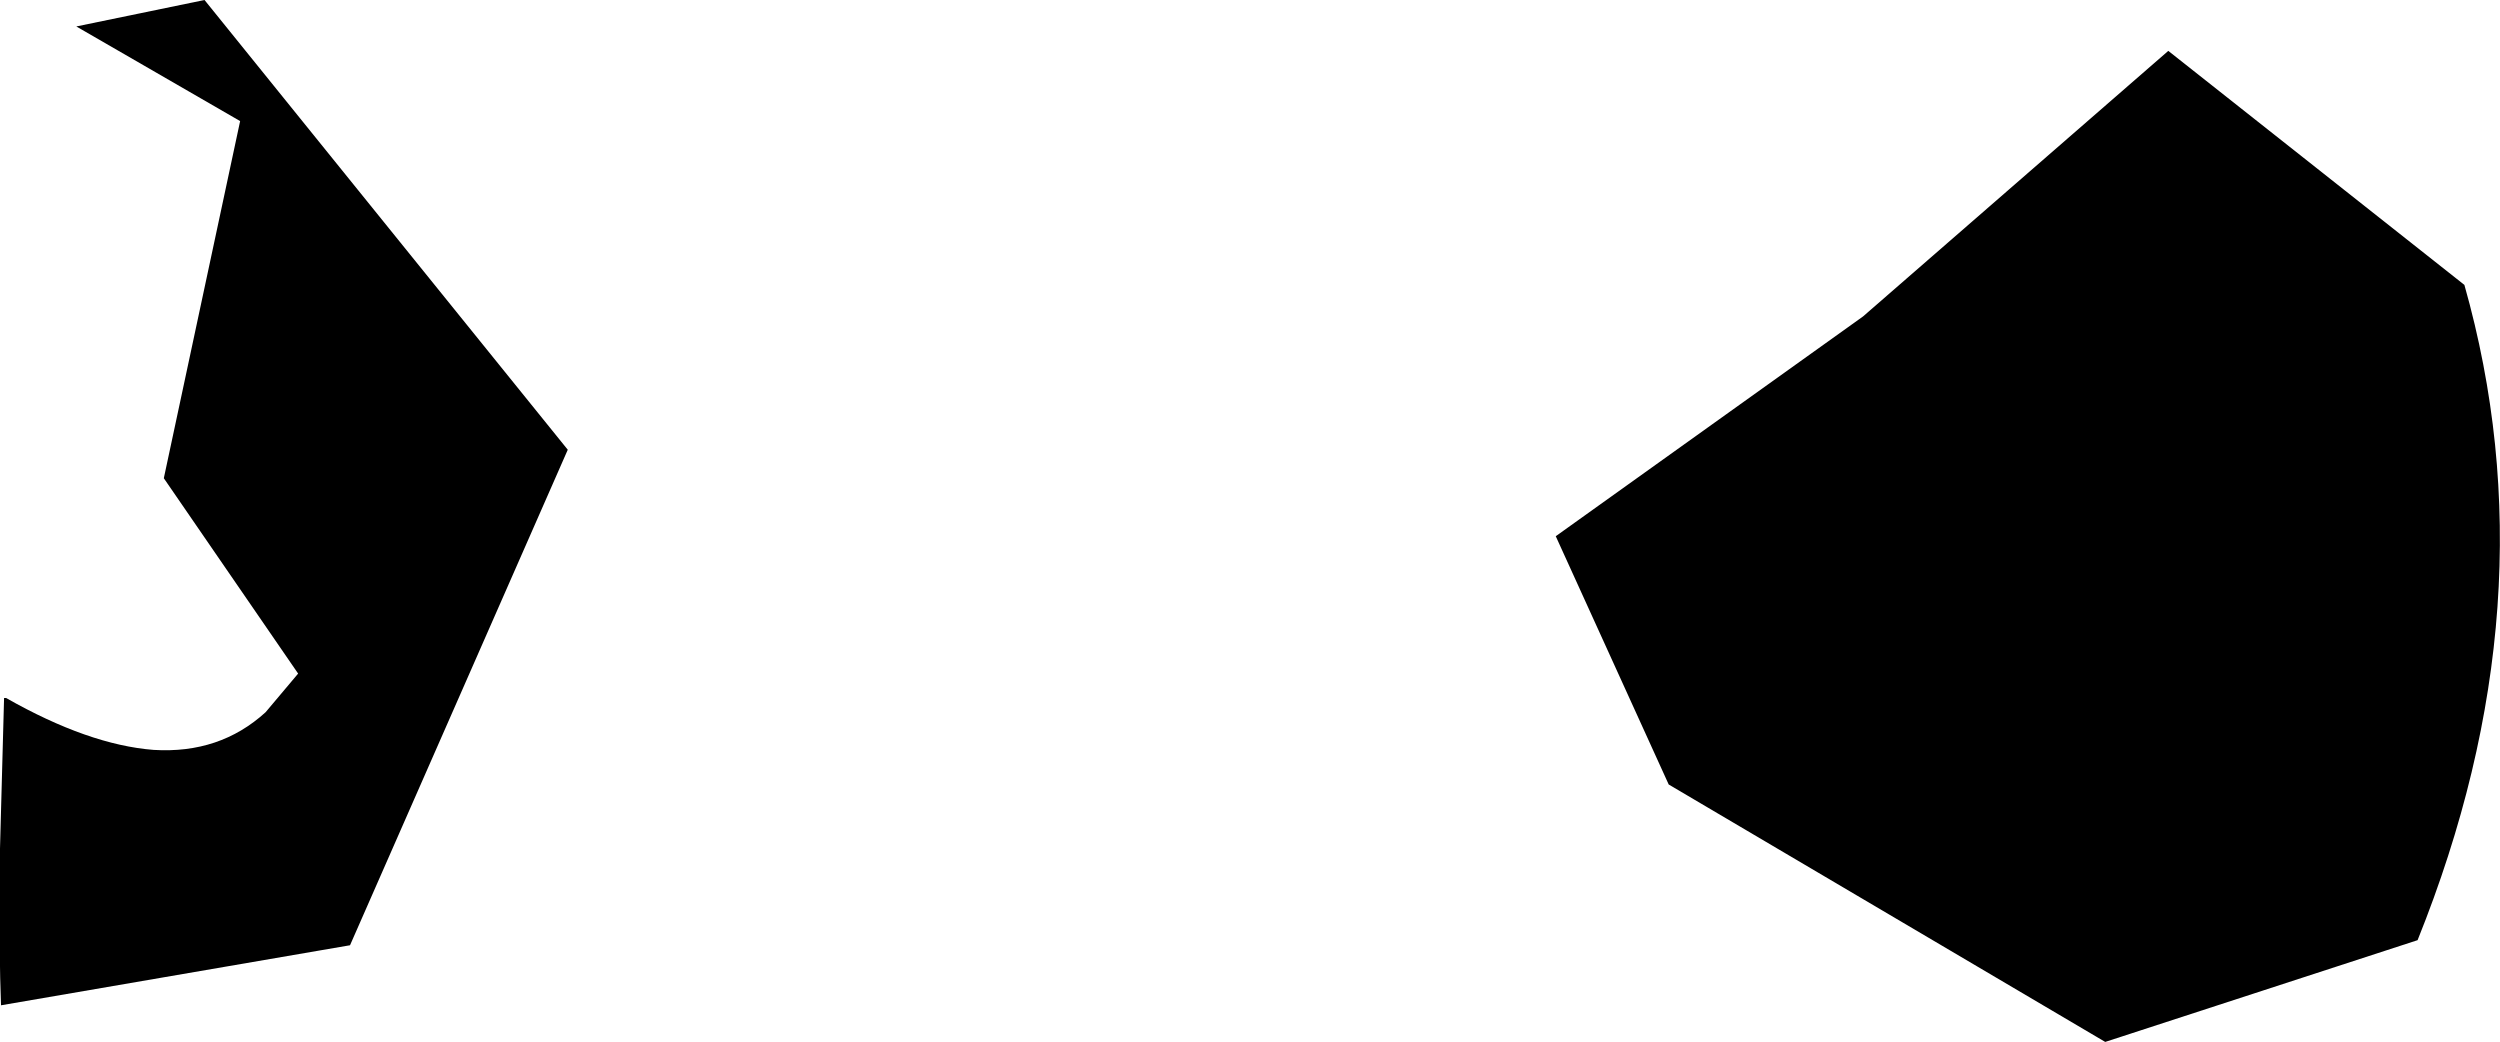 <?xml version="1.0" encoding="UTF-8" standalone="no"?>
<svg xmlns:xlink="http://www.w3.org/1999/xlink" height="51.2px" width="122.85px" xmlns="http://www.w3.org/2000/svg">
  <g transform="matrix(1.0, 0.0, 0.0, 1.0, -165.7, -304.65)">
    <path d="M169.45 305.95 L175.75 304.65 193.6 326.75 182.9 351.1 165.75 354.05 Q165.65 351.35 165.7 348.65 L165.7 346.35 165.9 338.95 166.0 338.95 Q170.05 341.25 173.25 341.5 176.5 341.7 178.75 339.65 L180.35 337.75 173.75 328.15 177.5 310.6 169.45 305.95 M272.25 307.15 L286.8 318.65 Q291.2 334.2 284.5 350.85 L269.15 355.85 247.7 343.2 242.15 331.0 257.25 320.2 272.25 307.15" fill="#000000" fill-rule="evenodd" stroke="none"/>
  </g>
</svg>
